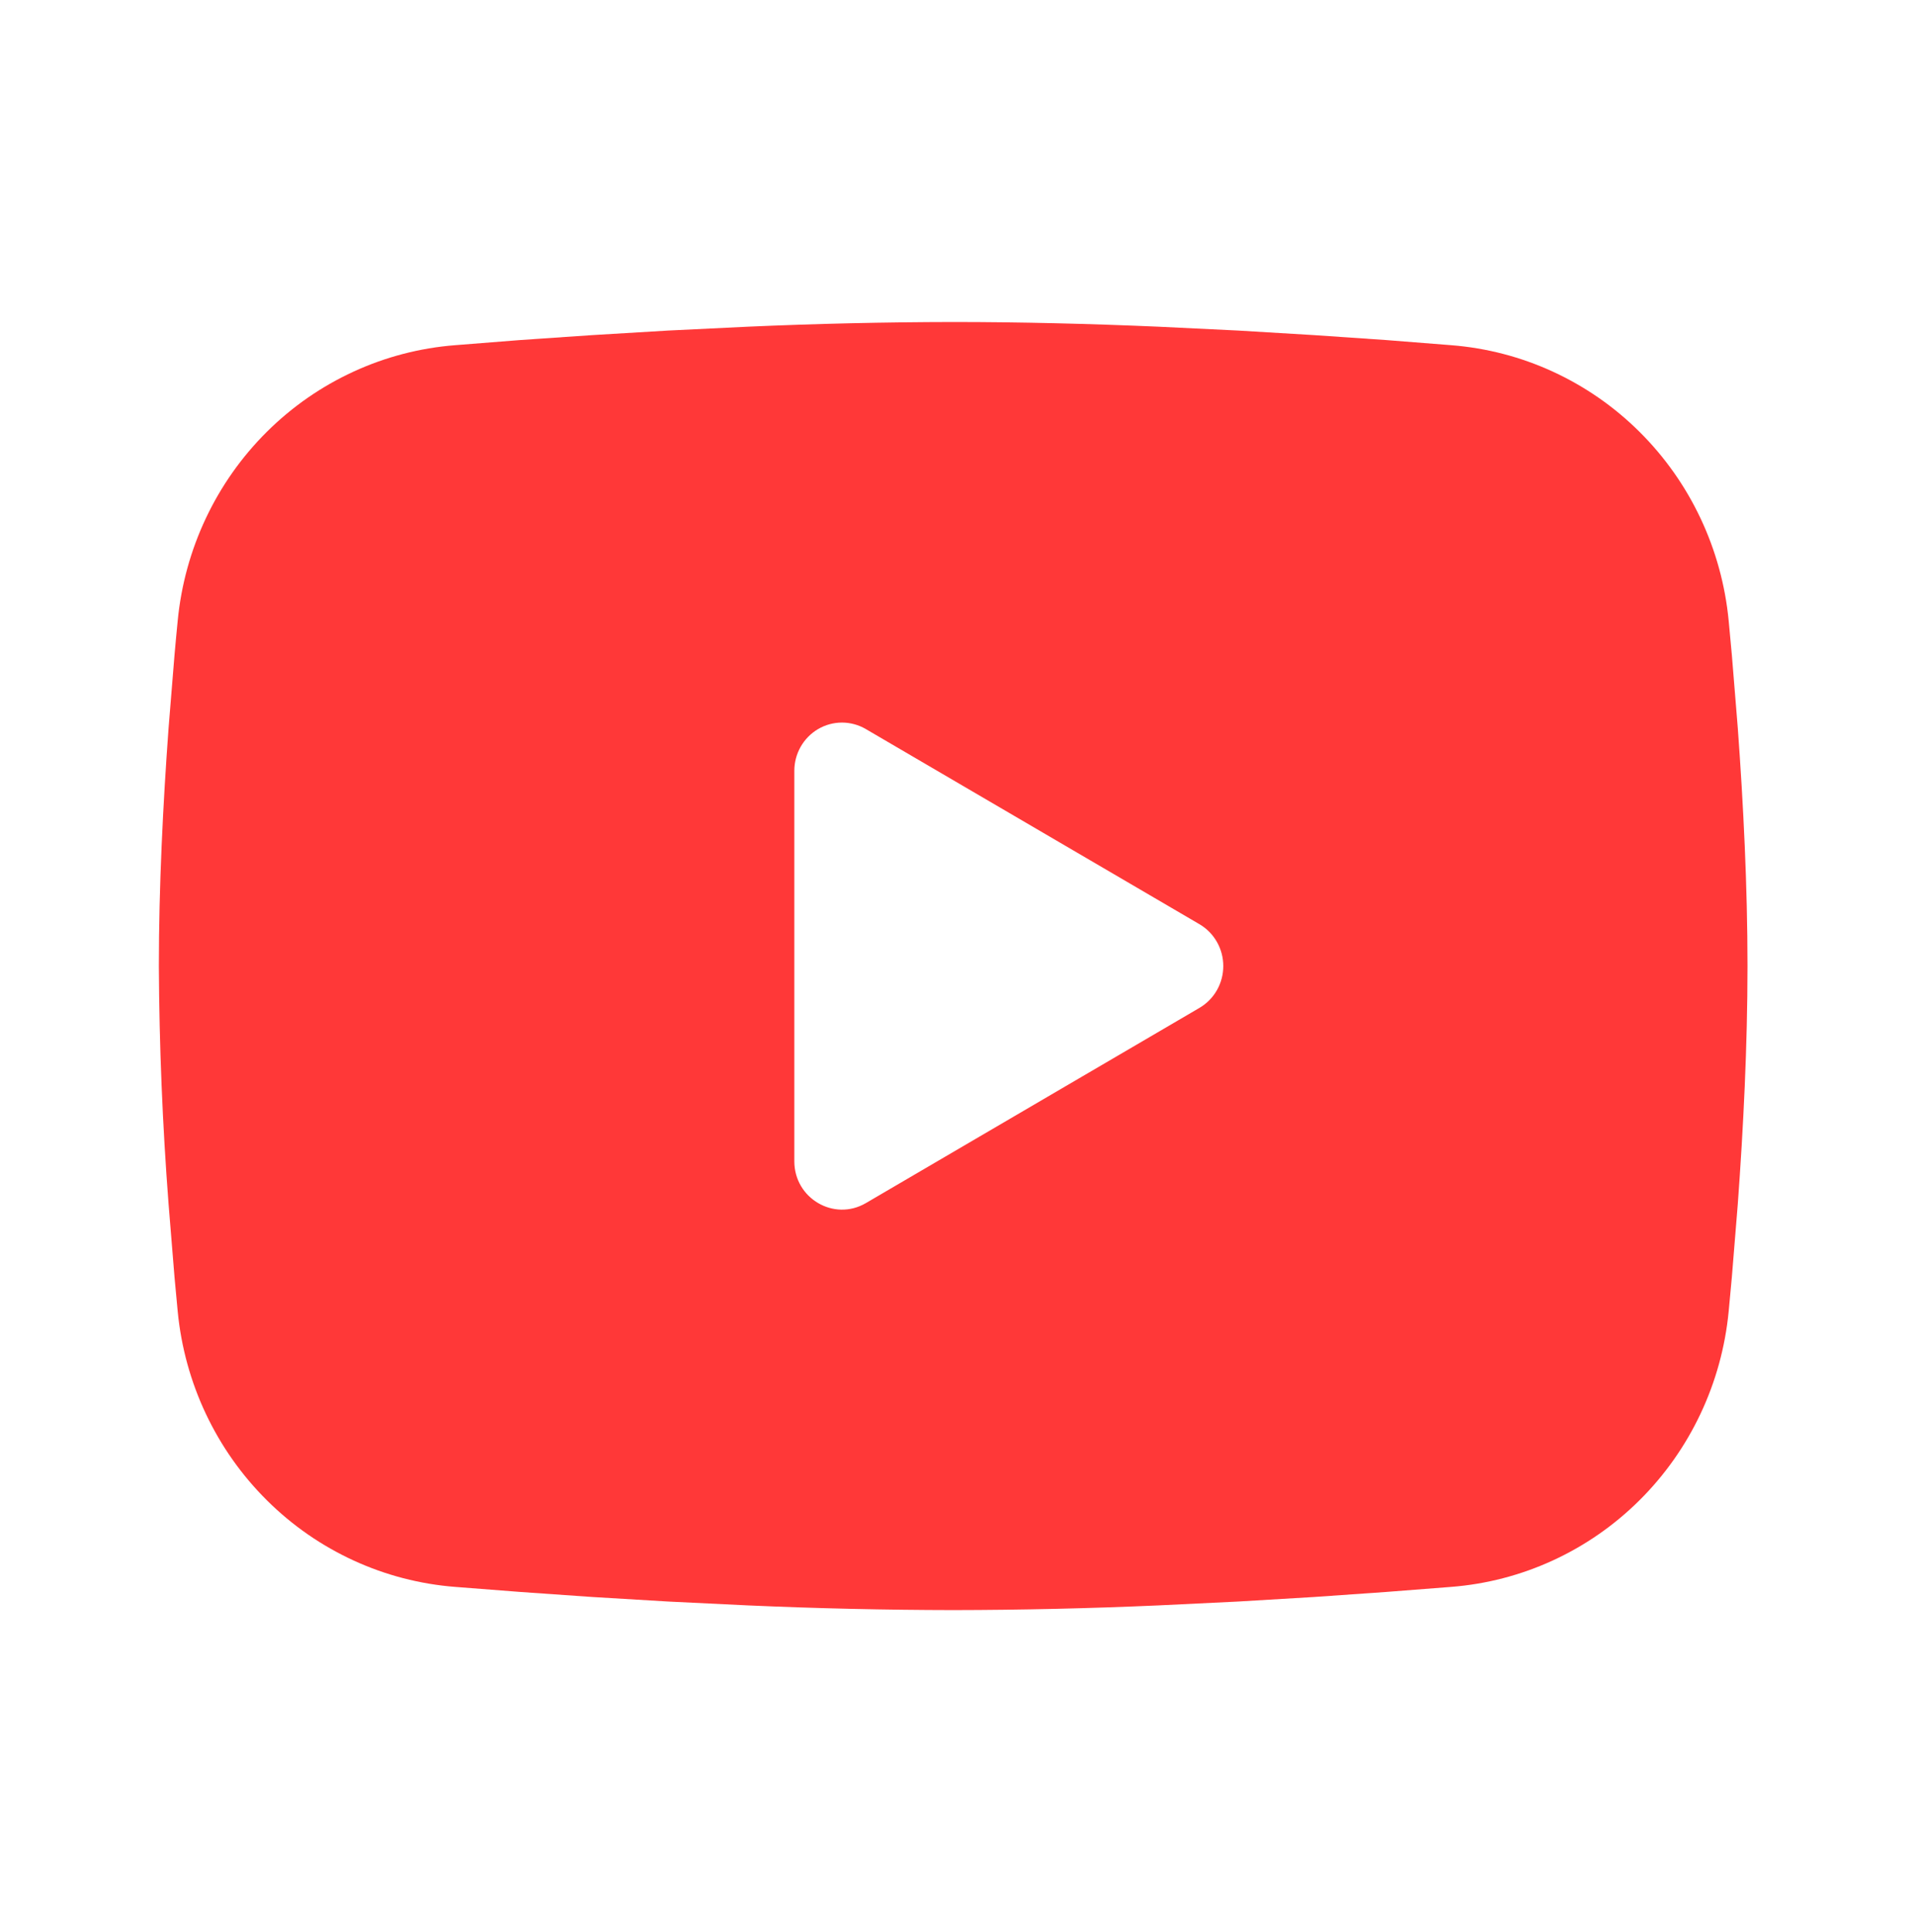 <svg width="108" height="109" viewBox="0 0 108 109" fill="none" xmlns="http://www.w3.org/2000/svg">
<path fill-rule="evenodd" clip-rule="evenodd" d="M53.785 18.166C57.617 18.166 61.547 18.266 65.357 18.43L69.857 18.648L74.164 18.907L78.198 19.183L81.882 19.474C85.881 19.784 89.643 21.513 92.507 24.357C95.372 27.2 97.155 30.976 97.543 35.02L97.722 36.95L98.058 41.083C98.372 45.366 98.605 50.035 98.605 54.499C98.605 58.964 98.372 63.633 98.058 67.916L97.722 72.049C97.664 72.712 97.605 73.352 97.543 73.979C97.154 78.024 95.371 81.8 92.505 84.644C89.64 87.487 85.877 89.216 81.878 89.525L78.203 89.811L74.169 90.093L69.857 90.351L65.357 90.569C61.502 90.739 57.644 90.827 53.785 90.833C49.926 90.827 46.067 90.739 42.212 90.569L37.712 90.351L33.405 90.093L29.371 89.811L25.687 89.525C21.689 89.215 17.926 87.486 15.062 84.642C12.198 81.799 10.415 78.023 10.027 73.979L9.847 72.049L9.511 67.916C9.168 63.452 8.986 58.977 8.964 54.499C8.964 50.035 9.197 45.366 9.511 41.083L9.847 36.95C9.906 36.287 9.964 35.647 10.027 35.02C10.415 30.977 12.197 27.201 15.06 24.358C17.924 21.515 21.685 19.785 25.682 19.474L29.362 19.183L33.396 18.907L37.708 18.648L42.208 18.43C46.064 18.26 49.924 18.172 53.785 18.166ZM44.821 43.486V65.513C44.821 67.611 47.062 68.919 48.854 67.875L67.679 56.861C68.088 56.622 68.429 56.278 68.665 55.864C68.902 55.449 69.026 54.978 69.026 54.499C69.026 54.021 68.902 53.55 68.665 53.136C68.429 52.721 68.088 52.377 67.679 52.138L48.854 41.129C48.445 40.89 47.982 40.764 47.509 40.764C47.037 40.764 46.573 40.89 46.164 41.129C45.756 41.369 45.416 41.713 45.18 42.127C44.944 42.542 44.82 43.012 44.821 43.49V43.486Z" fill="#FF3838"/>
</svg>
